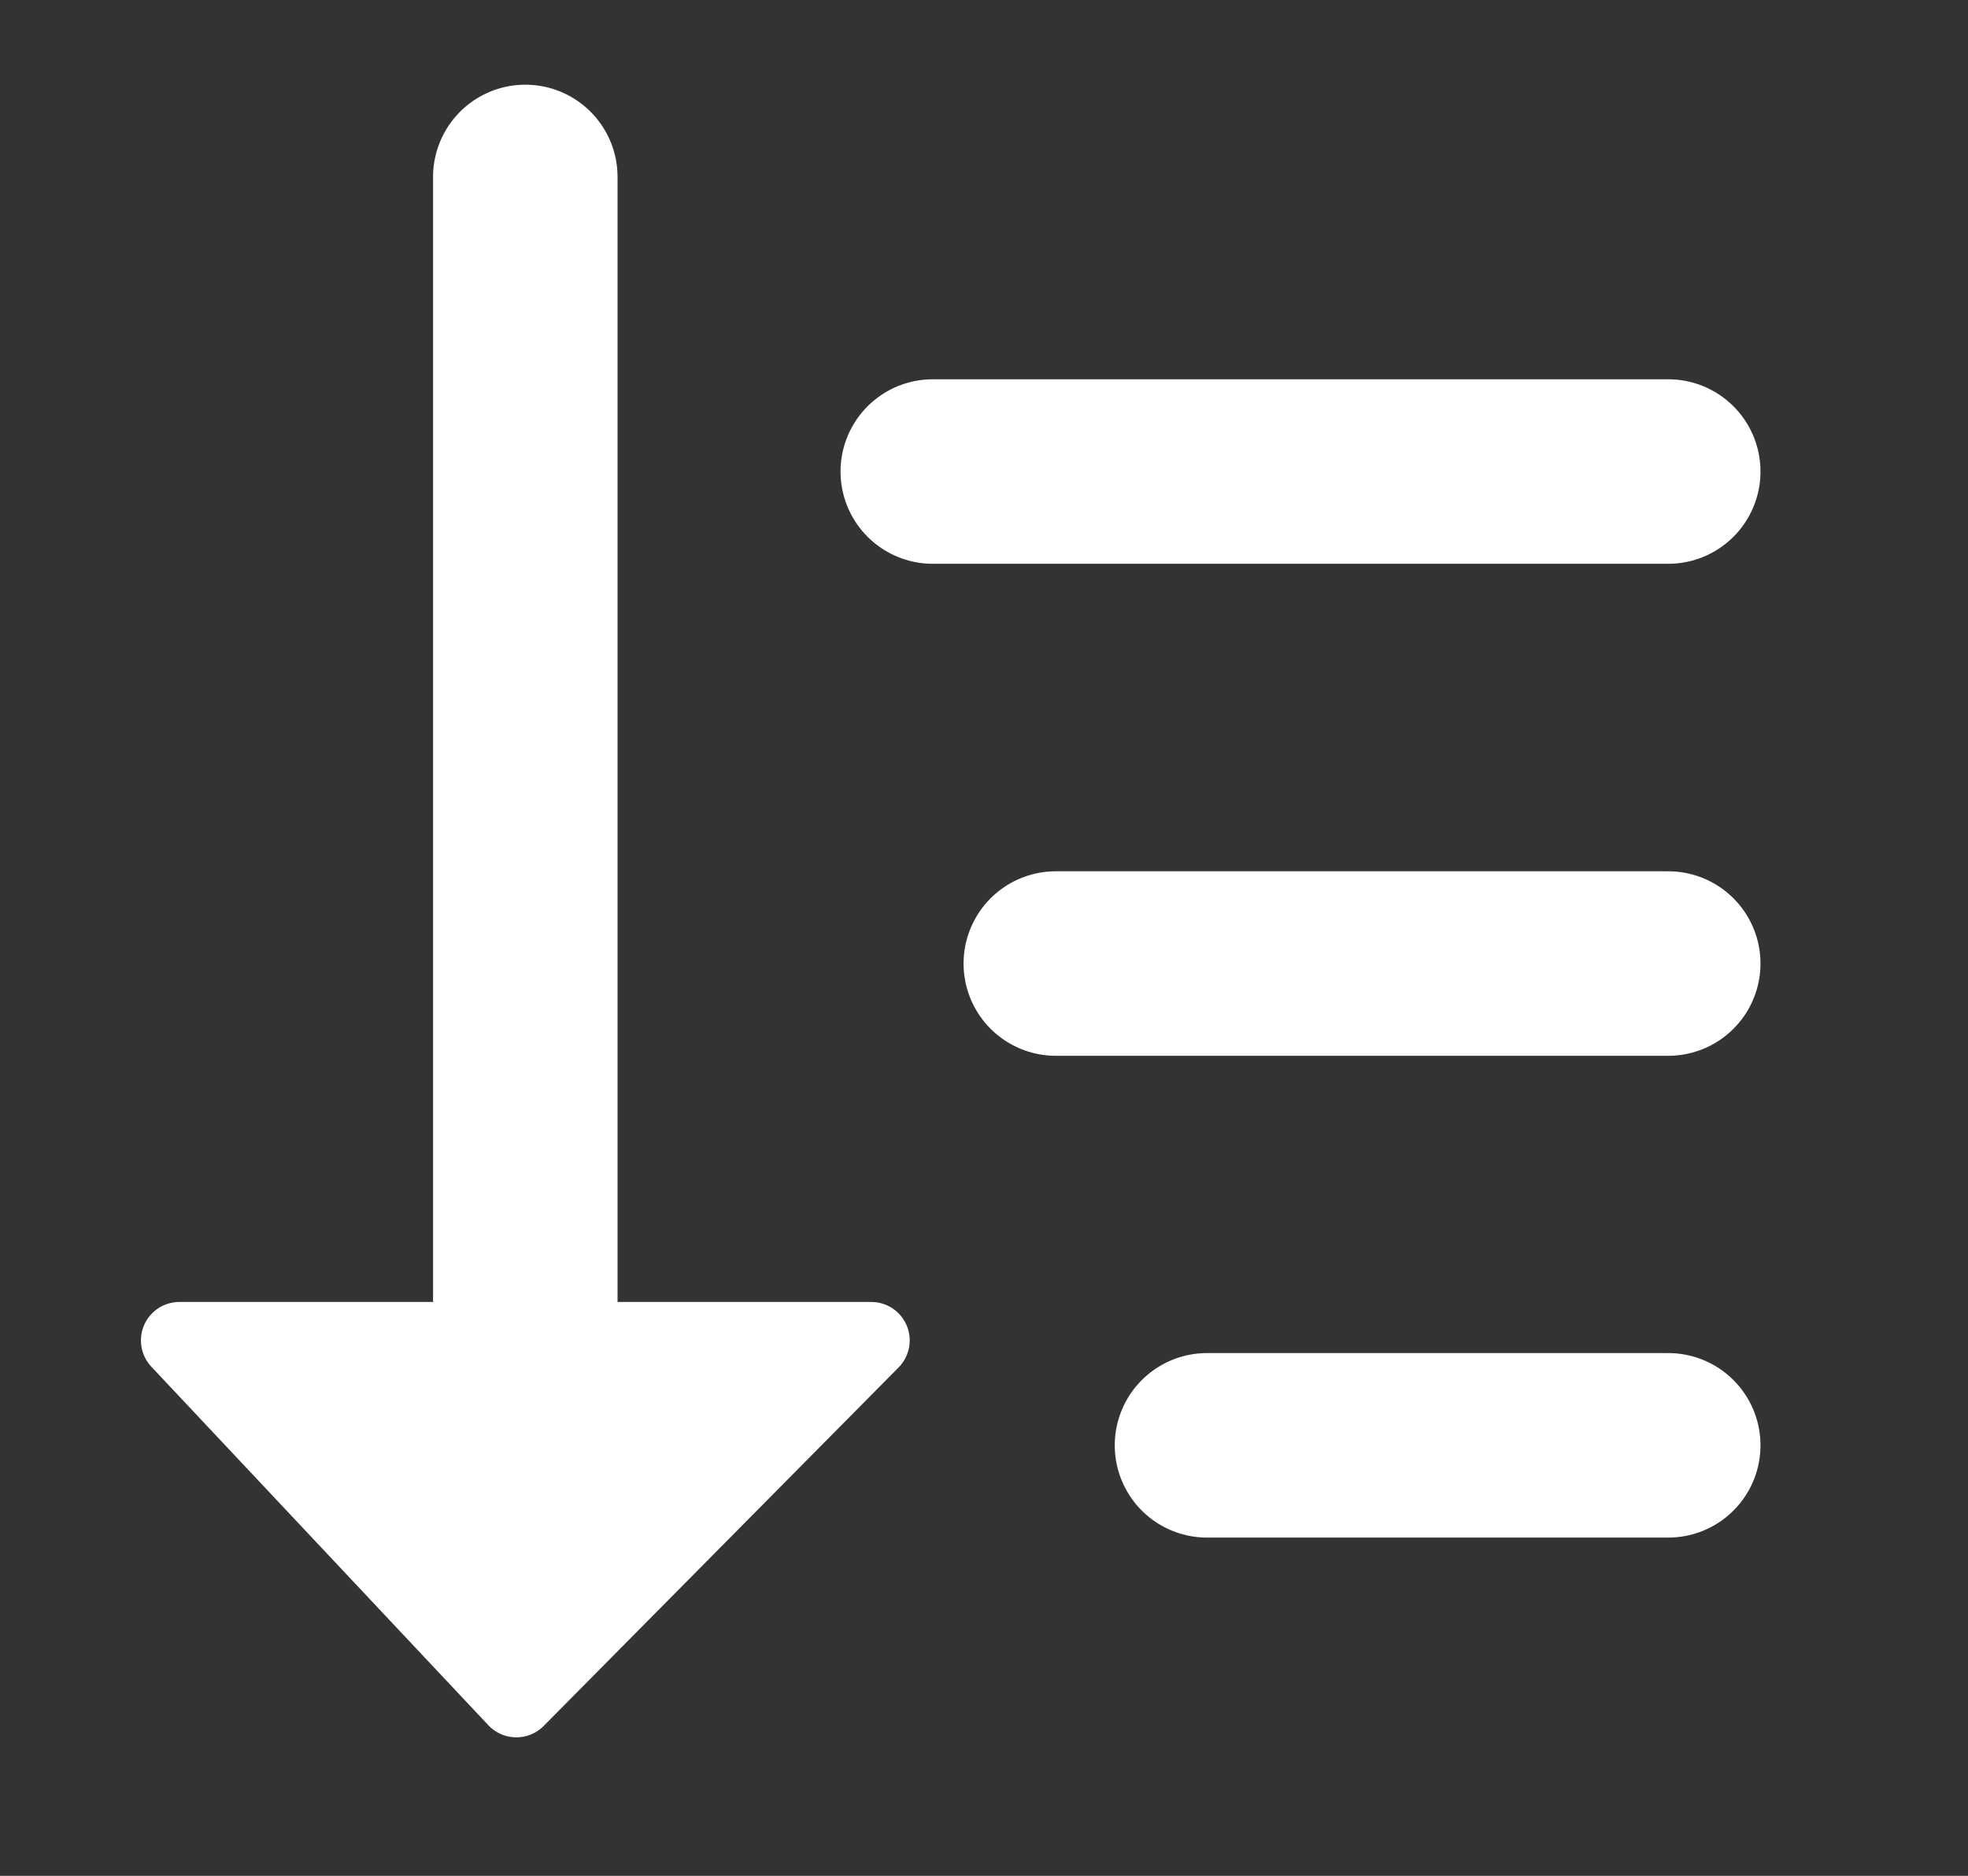 <?xml version="1.0" encoding="utf-8"?>
<!-- Generator: Adobe Illustrator 16.0.0, SVG Export Plug-In . SVG Version: 6.00 Build 0)  -->
<!DOCTYPE svg PUBLIC "-//W3C//DTD SVG 1.1//EN" "http://www.w3.org/Graphics/SVG/1.1/DTD/svg11.dtd">
<svg version="1.1" xmlns="http://www.w3.org/2000/svg" xmlns:xlink="http://www.w3.org/1999/xlink" x="0px" y="0px" width="128px"
	 height="122px" viewBox="0 0 128 122" enable-background="new 0 0 128 122" xml:space="preserve">
<rect x="0" y="0" width="128" height="122" fill="#333333" stroke="none"/>
<g id="Layer_2" display="none">
	
		<rect x="3.667" y="4.436" display="inline" fill="#100F0F" stroke="#FFFFFF" stroke-linecap="round" stroke-miterlimit="10" width="120" height="115.794"/>
</g>
<g id="Layer_1">
	<g>
		
			<line fill="none" stroke="#FFFFFF" stroke-width="12" stroke-linecap="round" stroke-miterlimit="10" x1="108.503" y1="30.667" x2="60.669" y2="30.667"/>
		
			<line fill="none" stroke="#FFFFFF" stroke-width="12" stroke-linecap="round" stroke-miterlimit="10" x1="108.503" y1="62.666" x2="68.671" y2="62.666"/>
		
			<line fill="none" stroke="#FFFFFF" stroke-width="12" stroke-linecap="round" stroke-miterlimit="10" x1="108.503" y1="94" x2="78.504" y2="94"/>
	</g>
	<g>
		
			<line fill="none" stroke="#FFFFFF" stroke-width="12" stroke-linecap="round" stroke-miterlimit="10" x1="34.166" y1="11.508" x2="34.166" y2="89.133"/>
		
			<polygon fill="#FFFFFF" stroke="#FFFFFF" stroke-width="5" stroke-linecap="round" stroke-linejoin="round" stroke-miterlimit="10" points="
			14.697,87.176 56.668,87.176 33.584,110.492 11.666,87.176 		"/>
	</g>
	<g>
	</g>
	<g>
	</g>
	<g>
	</g>
	<g>
	</g>
	<g>
	</g>
	<g>
	</g>
</g>
</svg>
